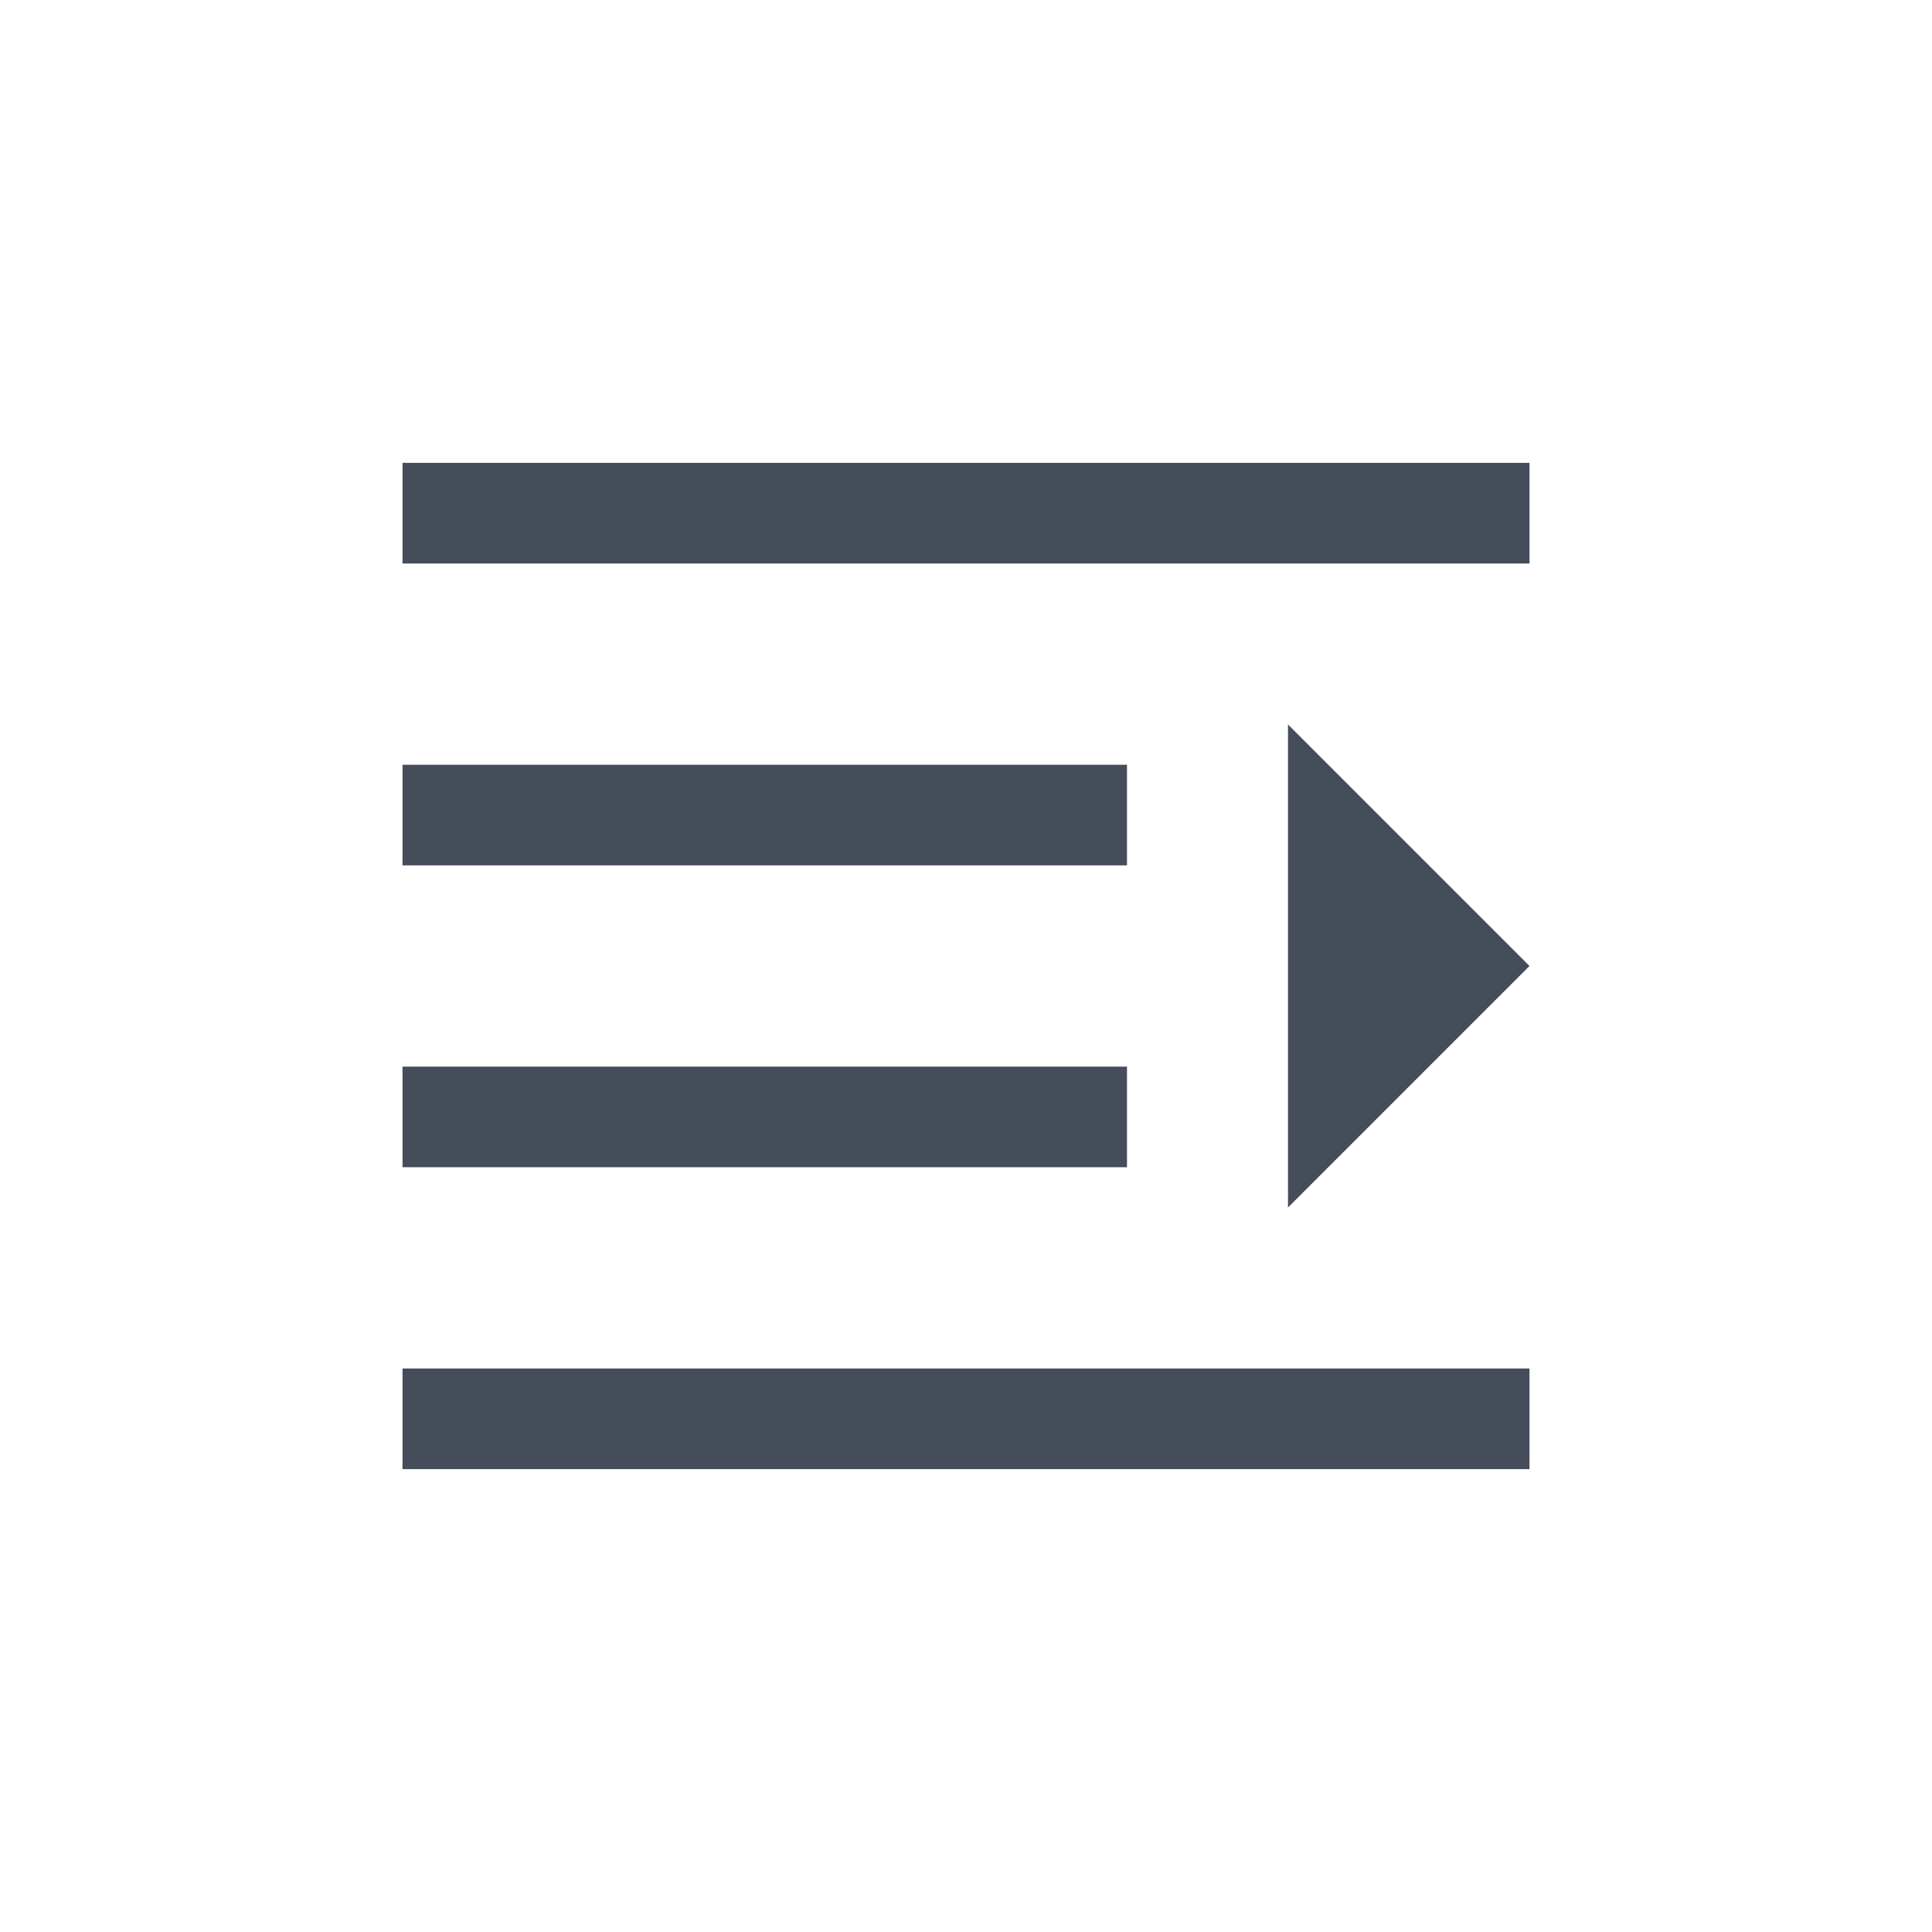 <svg xmlns="http://www.w3.org/2000/svg" width="24" height="24" viewBox="0 0 24 24"><g fill="none" fill-rule="evenodd"><path d="M0 0h24v24H0z"/><path d="M5 17v1.25h14V17H5zm11-8v6l3-3-3-3zM5 13.25v1.25h9v-1.25H5zM5 9.5v1.25h9V9.5H5zm0-3.75V7h14V5.75H5z" fill="#464D5A"/></g></svg>